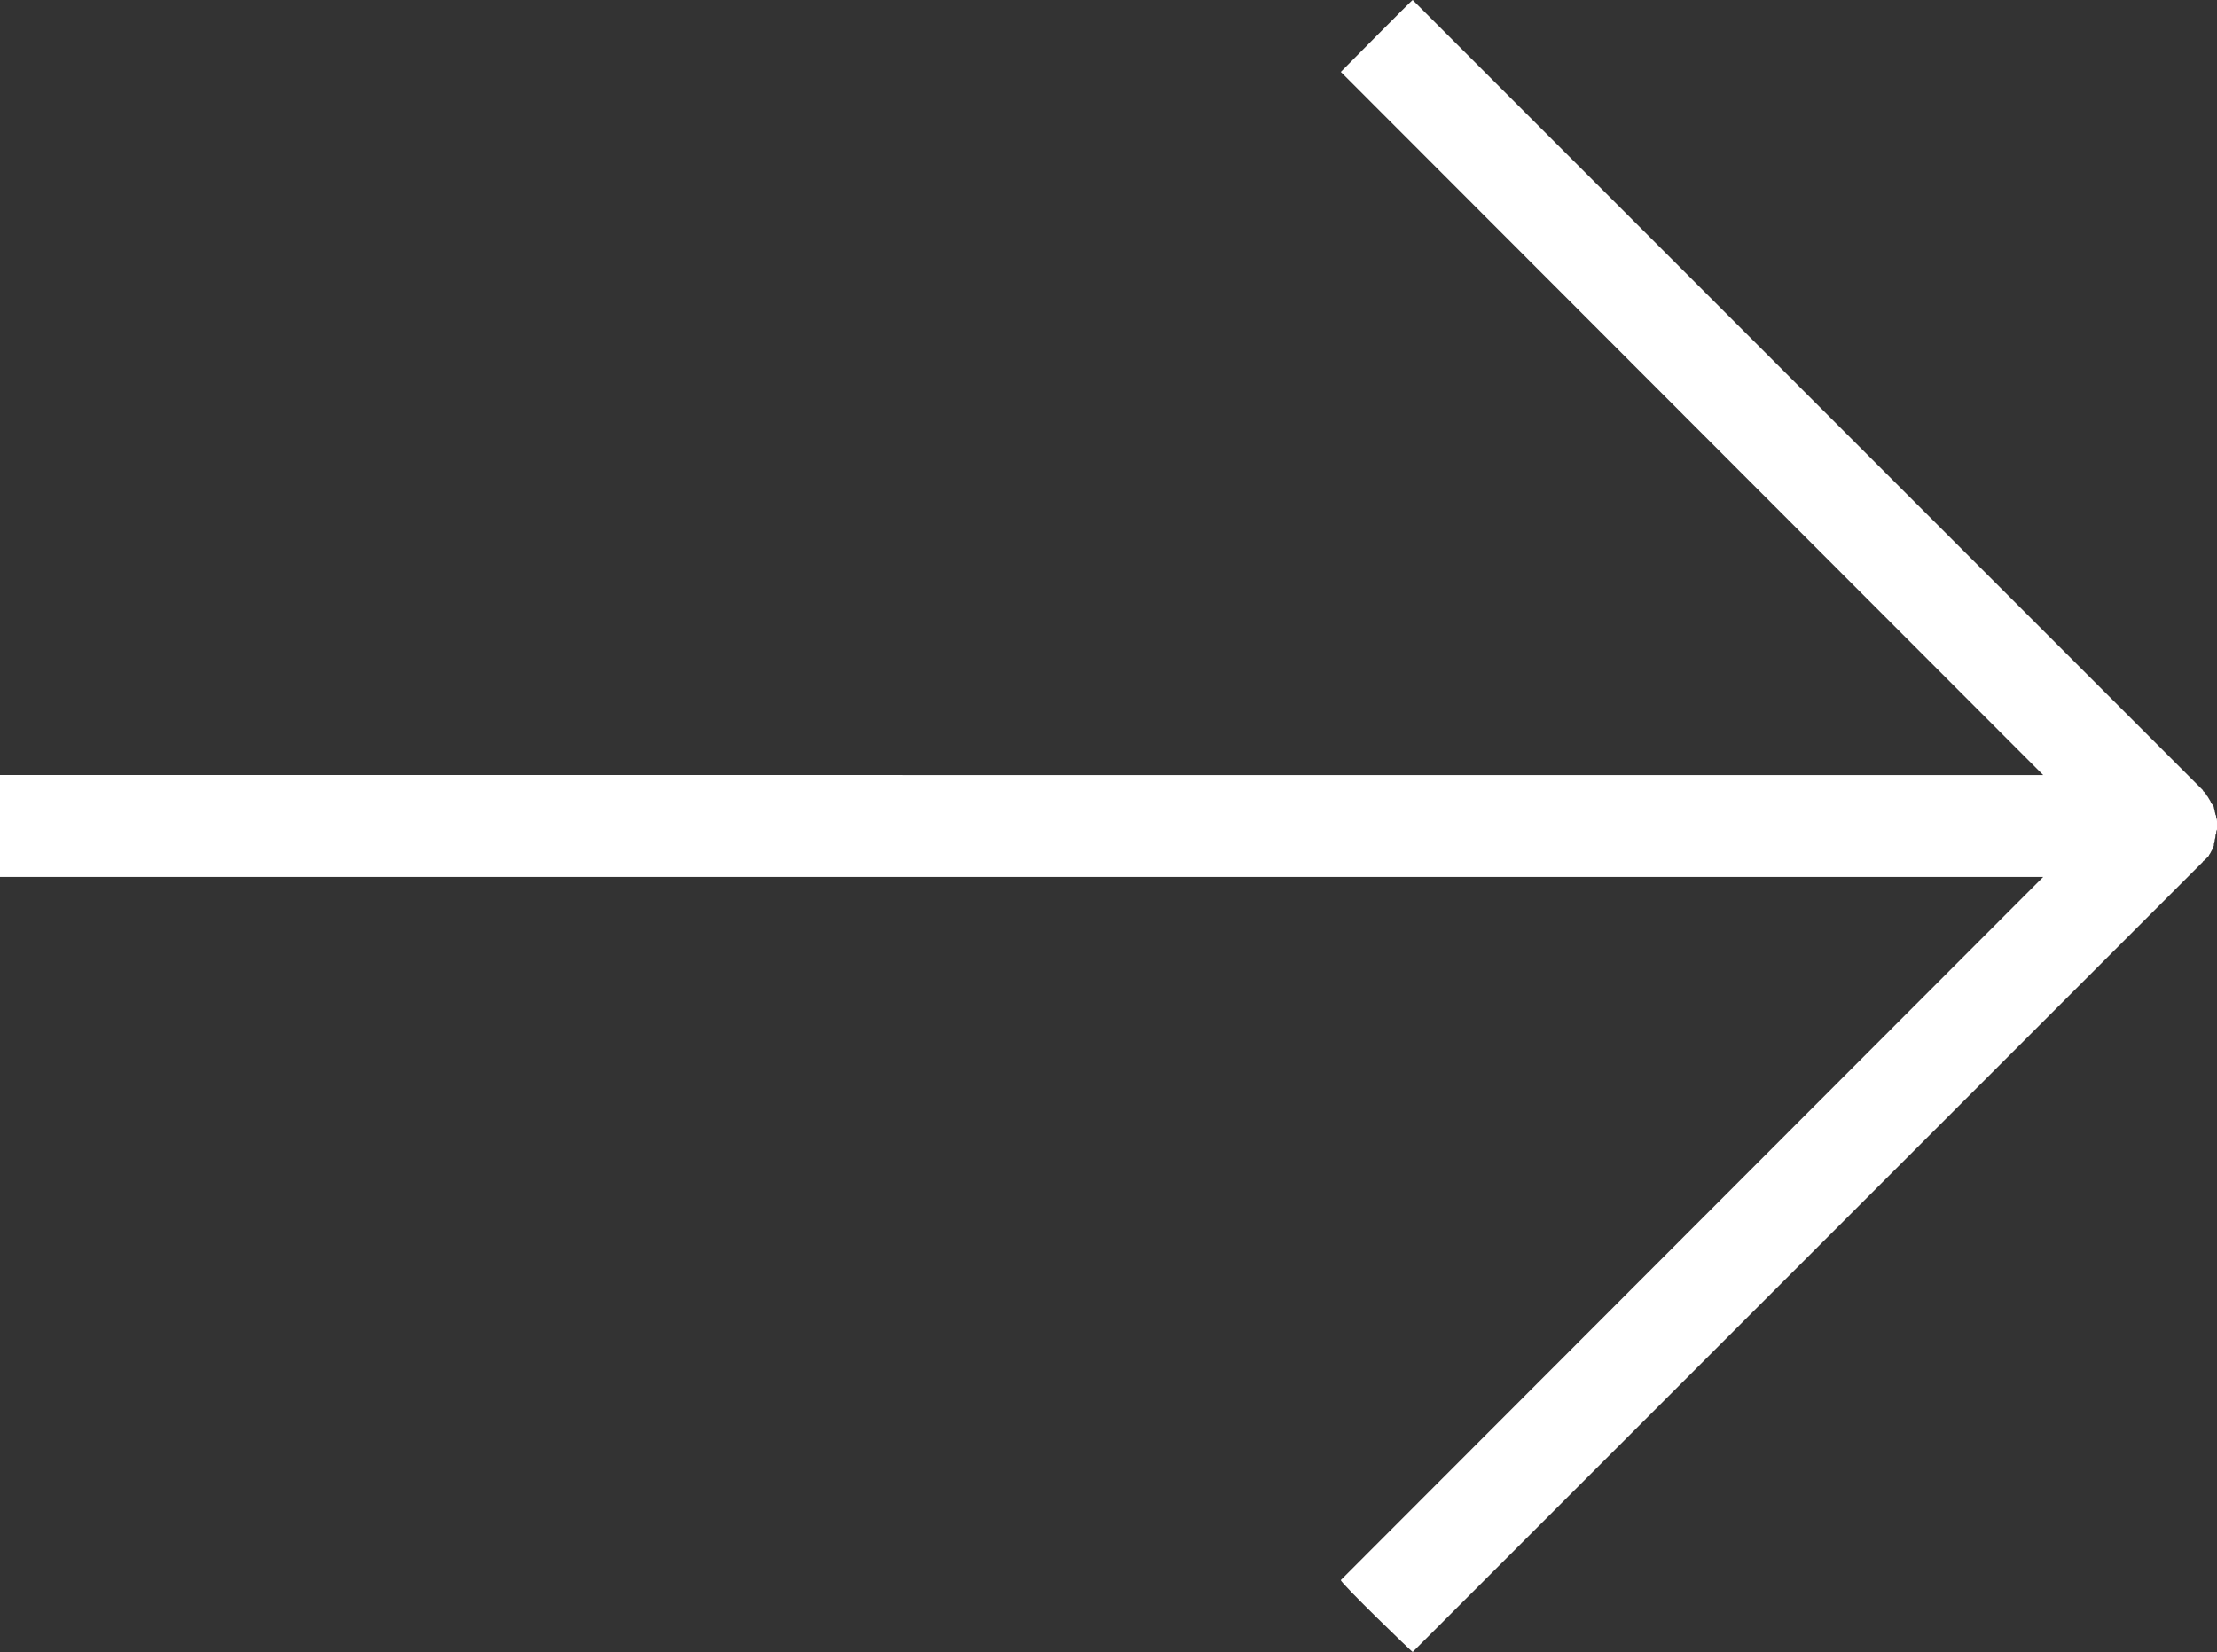 <svg xmlns="http://www.w3.org/2000/svg" fill="white" viewBox="0 0 28.06 20.91"><rect x="0" y="0" width="28.06" height="20.91" fill="#333333" stroke="none"/><path d="M0 11.1h25.86L16.97 20c0 .04.91.92.91.91l10-10c0-.01.01-.01.02-.02l.04-.04c.01-.01.02-.02.02-.03.01-.01.02-.03.03-.05.01-.01.01-.03.02-.04 0-.01.01-.02.01-.03v-.02c.01-.01.01-.03.01-.04 0-.02.01-.03.01-.05 0-.01 0-.03.01-.04 0-.02 0-.03.01-.05v-.05-.05c0-.02 0-.03-.01-.05 0-.01 0-.03-.01-.04 0-.02-.01-.03-.01-.05 0-.01-.01-.03-.01-.04 0-.01 0-.01-.01-.02 0-.01-.01-.02-.02-.03-.01-.01-.01-.03-.02-.04-.01-.02-.02-.03-.03-.05-.01-.01-.02-.02-.02-.03-.01-.01-.02-.03-.04-.04.01 0 0-.01 0-.01l-10-10c0-.01-.91.91-.91.91l8.89 8.9H0v1.29z">
</path></svg>